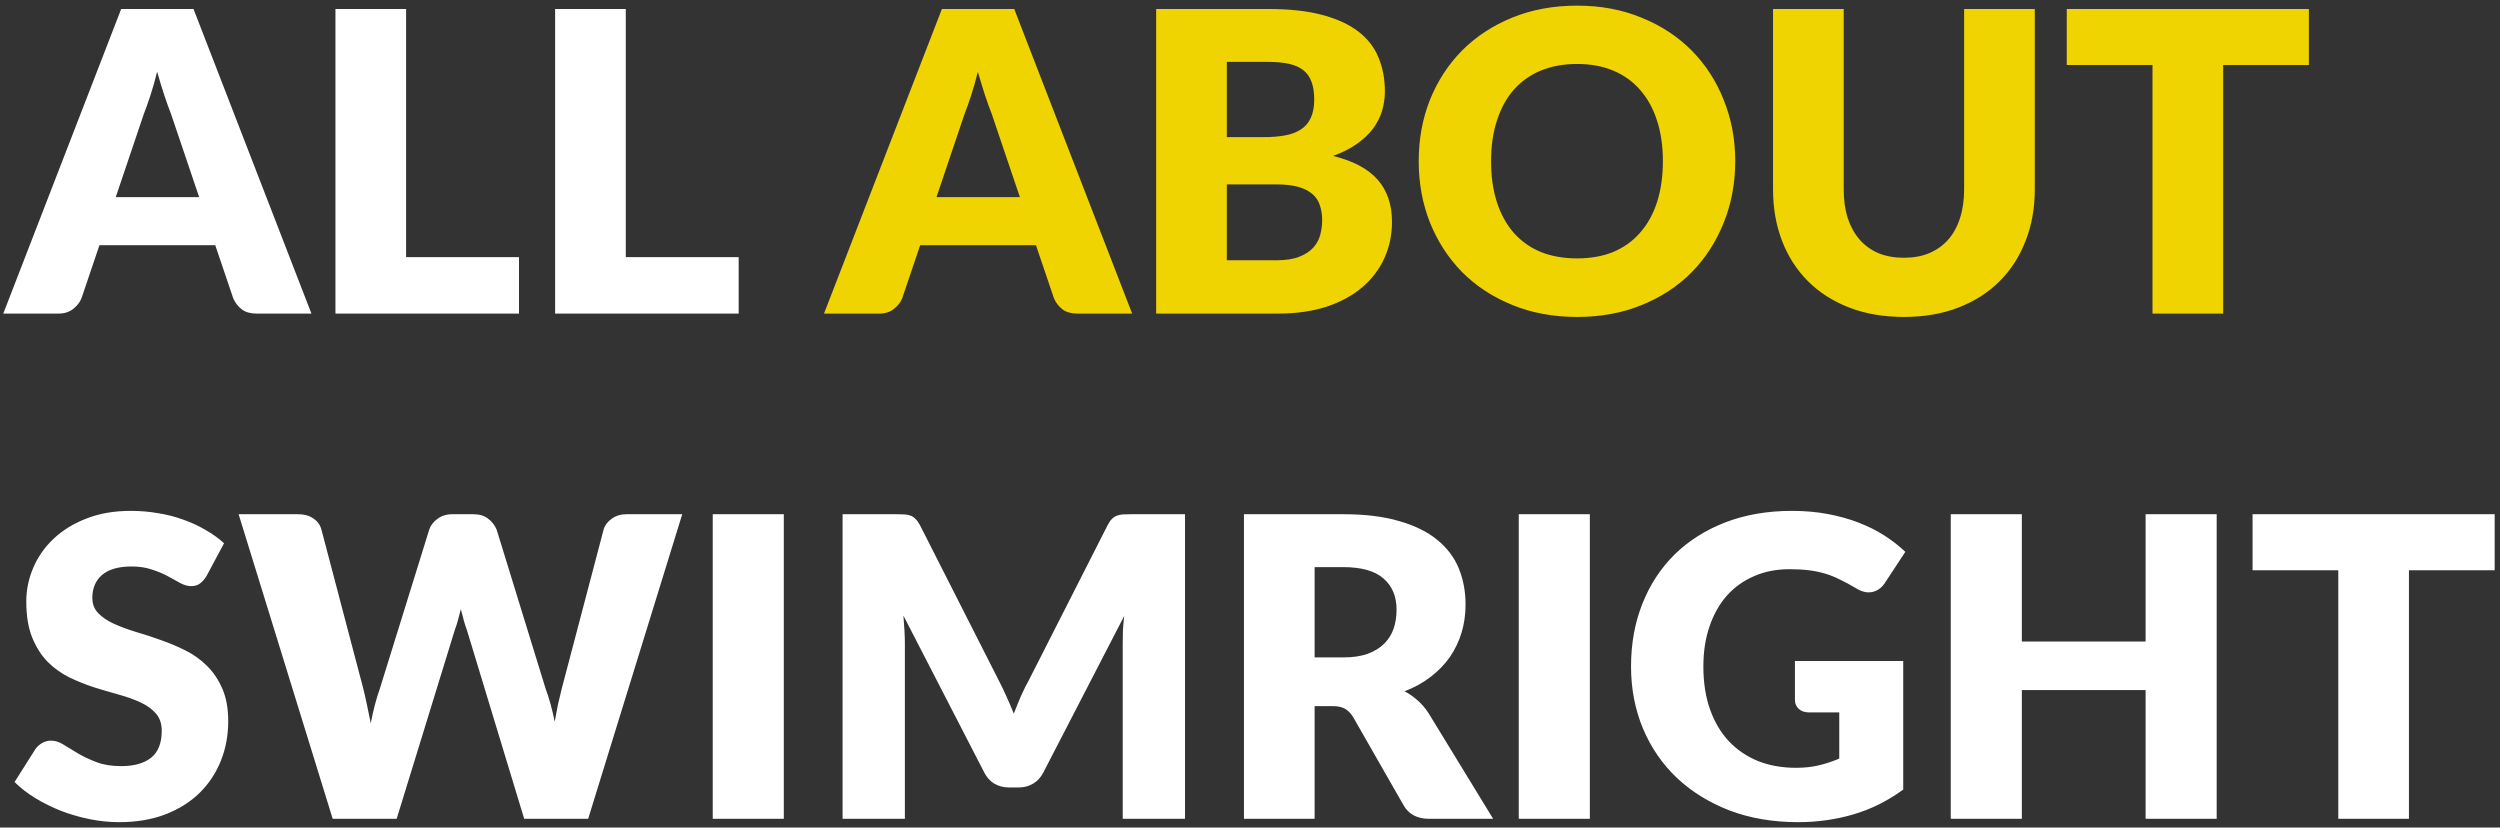 <svg width="287" height="95" viewBox="0 0 287 95" fill="none" xmlns="http://www.w3.org/2000/svg">
<rect x="0" y="0" width="287" height="95" fill="#333333" stroke="none"/>
<path d="M22.864 22.632L19.624 13.056C19.384 12.448 19.128 11.736 18.856 10.92C18.584 10.088 18.312 9.192 18.04 8.232C17.8 9.208 17.544 10.112 17.272 10.944C17 11.776 16.744 12.496 16.504 13.104L13.288 22.632H22.864ZM35.752 36H29.464C28.76 36 28.192 35.84 27.76 35.52C27.328 35.184 27 34.76 26.776 34.248L24.712 28.152H11.416L9.352 34.248C9.176 34.696 8.856 35.104 8.392 35.472C7.944 35.824 7.384 36 6.712 36H0.376L13.912 1.032H22.216L35.752 36ZM59.581 29.52V36H38.509V1.032H46.621V29.52H59.581ZM84.8 29.52V36H63.728V1.032H71.84V29.52H84.8ZM23.704 66.136C23.464 66.52 23.208 66.808 22.936 67C22.68 67.192 22.344 67.288 21.928 67.288C21.56 67.288 21.16 67.176 20.728 66.952C20.312 66.712 19.832 66.448 19.288 66.16C18.76 65.872 18.152 65.616 17.464 65.392C16.776 65.152 15.992 65.032 15.112 65.032C13.592 65.032 12.456 65.36 11.704 66.016C10.968 66.656 10.6 67.528 10.6 68.632C10.6 69.336 10.824 69.92 11.272 70.384C11.72 70.848 12.304 71.248 13.024 71.584C13.76 71.92 14.592 72.232 15.52 72.52C16.464 72.792 17.424 73.104 18.4 73.456C19.376 73.792 20.328 74.192 21.256 74.656C22.2 75.12 23.032 75.712 23.752 76.432C24.488 77.152 25.08 78.032 25.528 79.072C25.976 80.096 26.2 81.336 26.2 82.792C26.2 84.408 25.92 85.92 25.36 87.328C24.8 88.736 23.984 89.968 22.912 91.024C21.856 92.064 20.544 92.888 18.976 93.496C17.424 94.088 15.656 94.384 13.672 94.384C12.584 94.384 11.472 94.272 10.336 94.048C9.216 93.824 8.128 93.512 7.072 93.112C6.016 92.696 5.024 92.208 4.096 91.648C3.168 91.088 2.36 90.464 1.672 89.776L4.072 85.984C4.264 85.712 4.512 85.488 4.816 85.312C5.136 85.12 5.48 85.024 5.848 85.024C6.328 85.024 6.808 85.176 7.288 85.48C7.784 85.784 8.336 86.12 8.944 86.488C9.568 86.856 10.28 87.192 11.08 87.496C11.88 87.8 12.824 87.952 13.912 87.952C15.384 87.952 16.528 87.632 17.344 86.992C18.16 86.336 18.568 85.304 18.568 83.896C18.568 83.08 18.344 82.416 17.896 81.904C17.448 81.392 16.856 80.968 16.12 80.632C15.4 80.296 14.576 80 13.648 79.744C12.72 79.488 11.768 79.208 10.792 78.904C9.816 78.584 8.864 78.2 7.936 77.752C7.008 77.288 6.176 76.688 5.44 75.952C4.72 75.2 4.136 74.272 3.688 73.168C3.24 72.048 3.016 70.672 3.016 69.04C3.016 67.728 3.28 66.448 3.808 65.2C4.336 63.952 5.112 62.84 6.136 61.864C7.16 60.888 8.416 60.112 9.904 59.536C11.392 58.944 13.096 58.648 15.016 58.648C16.088 58.648 17.128 58.736 18.136 58.912C19.16 59.072 20.128 59.32 21.04 59.656C21.952 59.976 22.8 60.368 23.584 60.832C24.384 61.28 25.096 61.792 25.72 62.368L23.704 66.136ZM78.321 59.032L67.521 94H60.177L53.601 72.328C53.473 71.992 53.353 71.624 53.241 71.224C53.129 70.808 53.017 70.376 52.905 69.928C52.793 70.376 52.681 70.808 52.569 71.224C52.457 71.624 52.337 71.992 52.209 72.328L45.537 94H38.193L27.393 59.032H34.209C34.913 59.032 35.497 59.192 35.961 59.512C36.441 59.832 36.753 60.256 36.897 60.784L41.697 79.024C41.841 79.6 41.985 80.232 42.129 80.92C42.273 81.592 42.417 82.296 42.561 83.032C42.849 81.528 43.201 80.192 43.617 79.024L49.281 60.784C49.425 60.336 49.729 59.936 50.193 59.584C50.673 59.216 51.249 59.032 51.921 59.032H54.321C55.025 59.032 55.593 59.2 56.025 59.536C56.457 59.856 56.785 60.272 57.009 60.784L62.625 79.024C63.041 80.144 63.393 81.416 63.681 82.84C63.809 82.12 63.937 81.448 64.065 80.824C64.209 80.184 64.353 79.584 64.497 79.024L69.297 60.784C69.425 60.32 69.729 59.912 70.209 59.56C70.689 59.208 71.265 59.032 71.937 59.032H78.321ZM89.981 94H81.822V59.032H89.981V94ZM136.04 59.032V94H128.888V73.888C128.888 73.424 128.896 72.92 128.912 72.376C128.944 71.832 128.992 71.28 129.056 70.72L119.768 88.696C119.48 89.256 119.088 89.68 118.592 89.968C118.112 90.256 117.56 90.4 116.936 90.4H115.832C115.208 90.4 114.648 90.256 114.152 89.968C113.672 89.68 113.288 89.256 113 88.696L103.712 70.672C103.76 71.248 103.8 71.816 103.832 72.376C103.864 72.92 103.88 73.424 103.88 73.888V94H96.728V59.032H102.92C103.272 59.032 103.576 59.04 103.832 59.056C104.104 59.072 104.344 59.12 104.552 59.2C104.76 59.28 104.944 59.408 105.104 59.584C105.28 59.744 105.448 59.976 105.608 60.28L114.608 78.016C114.928 78.624 115.232 79.256 115.52 79.912C115.824 80.568 116.112 81.24 116.384 81.928C116.656 81.224 116.936 80.536 117.224 79.864C117.528 79.192 117.848 78.552 118.184 77.944L127.16 60.28C127.32 59.976 127.48 59.744 127.64 59.584C127.816 59.408 128.008 59.28 128.216 59.2C128.424 59.12 128.656 59.072 128.912 59.056C129.184 59.04 129.496 59.032 129.848 59.032H136.04ZM154.182 75.472C155.286 75.472 156.222 75.336 156.99 75.064C157.774 74.776 158.414 74.384 158.91 73.888C159.406 73.392 159.766 72.816 159.99 72.16C160.214 71.488 160.326 70.768 160.326 70C160.326 68.464 159.822 67.264 158.814 66.4C157.822 65.536 156.278 65.104 154.182 65.104H150.918V75.472H154.182ZM171.414 94H164.07C162.71 94 161.734 93.488 161.142 92.464L155.334 82.312C155.062 81.88 154.758 81.568 154.422 81.376C154.086 81.168 153.606 81.064 152.982 81.064H150.918V94H142.806V59.032H154.182C156.71 59.032 158.862 59.296 160.638 59.824C162.43 60.336 163.886 61.056 165.006 61.984C166.142 62.912 166.966 64.008 167.478 65.272C167.99 66.536 168.246 67.912 168.246 69.4C168.246 70.536 168.094 71.608 167.79 72.616C167.486 73.624 167.038 74.56 166.446 75.424C165.854 76.272 165.118 77.032 164.238 77.704C163.374 78.376 162.374 78.928 161.238 79.36C161.766 79.632 162.262 79.976 162.726 80.392C163.19 80.792 163.606 81.272 163.974 81.832L171.414 94ZM182.513 94H174.353V59.032H182.513V94ZM206.059 75.88H218.491V90.64C216.699 91.952 214.787 92.904 212.755 93.496C210.739 94.088 208.627 94.384 206.419 94.384C203.539 94.384 200.915 93.936 198.547 93.04C196.195 92.128 194.179 90.88 192.499 89.296C190.819 87.696 189.523 85.808 188.611 83.632C187.699 81.44 187.243 79.064 187.243 76.504C187.243 73.896 187.675 71.504 188.539 69.328C189.403 67.136 190.635 65.248 192.235 63.664C193.851 62.08 195.795 60.848 198.067 59.968C200.355 59.088 202.907 58.648 205.723 58.648C207.179 58.648 208.547 58.768 209.827 59.008C211.107 59.248 212.283 59.576 213.355 59.992C214.443 60.408 215.435 60.904 216.331 61.48C217.227 62.056 218.027 62.68 218.731 63.352L216.379 66.928C216.011 67.488 215.531 67.832 214.939 67.96C214.363 68.088 213.739 67.944 213.067 67.528C212.427 67.144 211.819 66.816 211.243 66.544C210.683 66.256 210.107 66.024 209.515 65.848C208.923 65.672 208.299 65.544 207.643 65.464C206.987 65.384 206.251 65.344 205.435 65.344C203.915 65.344 202.547 65.616 201.331 66.16C200.115 66.688 199.075 67.44 198.211 68.416C197.363 69.392 196.707 70.568 196.243 71.944C195.779 73.304 195.547 74.824 195.547 76.504C195.547 78.36 195.803 80.008 196.315 81.448C196.827 82.888 197.547 84.104 198.475 85.096C199.419 86.088 200.539 86.848 201.835 87.376C203.147 87.888 204.595 88.144 206.179 88.144C207.155 88.144 208.035 88.048 208.819 87.856C209.619 87.664 210.395 87.408 211.147 87.088V81.784H207.691C207.179 81.784 206.779 81.648 206.491 81.376C206.203 81.104 206.059 80.76 206.059 80.344V75.88ZM254.475 59.032V94H246.315V79.216H232.107V94H223.947V59.032H232.107V73.648H246.315V59.032H254.475ZM286.387 65.464H276.547V94H268.435V65.464H258.595V59.032H286.387V65.464Z" fill="white"/>
<path d="M117.083 22.632L113.843 13.056C113.603 12.448 113.347 11.736 113.075 10.92C112.803 10.088 112.531 9.192 112.259 8.232C112.019 9.208 111.763 10.112 111.491 10.944C111.219 11.776 110.963 12.496 110.723 13.104L107.507 22.632H117.083ZM129.971 36H123.683C122.979 36 122.411 35.84 121.979 35.52C121.547 35.184 121.219 34.76 120.995 34.248L118.931 28.152H105.635L103.571 34.248C103.395 34.696 103.075 35.104 102.611 35.472C102.163 35.824 101.603 36 100.931 36H94.595L108.131 1.032H116.435L129.971 36ZM146.552 29.88C147.624 29.88 148.496 29.744 149.168 29.472C149.856 29.2 150.392 28.848 150.776 28.416C151.16 27.984 151.424 27.496 151.568 26.952C151.712 26.408 151.784 25.856 151.784 25.296C151.784 24.656 151.696 24.08 151.52 23.568C151.36 23.056 151.072 22.624 150.656 22.272C150.256 21.92 149.72 21.648 149.048 21.456C148.376 21.264 147.528 21.168 146.504 21.168H140.84V29.88H146.552ZM140.84 7.104V15.744H145.064C145.96 15.744 146.768 15.68 147.488 15.552C148.208 15.424 148.816 15.2 149.312 14.88C149.824 14.56 150.208 14.12 150.464 13.56C150.736 13 150.872 12.296 150.872 11.448C150.872 10.616 150.768 9.928 150.56 9.384C150.352 8.824 150.032 8.376 149.6 8.04C149.168 7.704 148.616 7.464 147.944 7.32C147.288 7.176 146.504 7.104 145.592 7.104H140.84ZM145.592 1.032C148.008 1.032 150.064 1.256 151.76 1.704C153.456 2.152 154.84 2.784 155.912 3.6C156.984 4.416 157.76 5.408 158.24 6.576C158.736 7.744 158.984 9.048 158.984 10.488C158.984 11.272 158.872 12.032 158.648 12.768C158.424 13.488 158.072 14.168 157.592 14.808C157.112 15.432 156.496 16.008 155.744 16.536C154.992 17.064 154.088 17.52 153.032 17.904C155.336 18.464 157.04 19.368 158.144 20.616C159.248 21.864 159.8 23.48 159.8 25.464C159.8 26.952 159.512 28.336 158.936 29.616C158.36 30.896 157.512 32.016 156.392 32.976C155.288 33.92 153.92 34.664 152.288 35.208C150.656 35.736 148.792 36 146.696 36H132.728V1.032H145.592ZM199.204 18.504C199.204 21.032 198.764 23.384 197.884 25.56C197.02 27.736 195.796 29.632 194.212 31.248C192.628 32.848 190.716 34.104 188.476 35.016C186.252 35.928 183.78 36.384 181.06 36.384C178.34 36.384 175.86 35.928 173.62 35.016C171.38 34.104 169.46 32.848 167.86 31.248C166.276 29.632 165.044 27.736 164.164 25.56C163.3 23.384 162.868 21.032 162.868 18.504C162.868 15.976 163.3 13.624 164.164 11.448C165.044 9.272 166.276 7.384 167.86 5.784C169.46 4.184 171.38 2.928 173.62 2.016C175.86 1.104 178.34 0.648 181.06 0.648C183.78 0.648 186.252 1.112 188.476 2.04C190.716 2.952 192.628 4.208 194.212 5.808C195.796 7.408 197.02 9.296 197.884 11.472C198.764 13.648 199.204 15.992 199.204 18.504ZM190.9 18.504C190.9 16.776 190.676 15.224 190.228 13.848C189.78 12.456 189.132 11.28 188.284 10.32C187.452 9.36 186.428 8.624 185.212 8.112C183.996 7.6 182.612 7.344 181.06 7.344C179.492 7.344 178.092 7.6 176.86 8.112C175.644 8.624 174.612 9.36 173.764 10.32C172.932 11.28 172.292 12.456 171.844 13.848C171.396 15.224 171.172 16.776 171.172 18.504C171.172 20.248 171.396 21.816 171.844 23.208C172.292 24.584 172.932 25.752 173.764 26.712C174.612 27.672 175.644 28.408 176.86 28.92C178.092 29.416 179.492 29.664 181.06 29.664C182.612 29.664 183.996 29.416 185.212 28.92C186.428 28.408 187.452 27.672 188.284 26.712C189.132 25.752 189.78 24.584 190.228 23.208C190.676 21.816 190.9 20.248 190.9 18.504ZM218.57 29.592C219.658 29.592 220.626 29.416 221.474 29.064C222.338 28.696 223.066 28.176 223.658 27.504C224.25 26.832 224.698 26.016 225.002 25.056C225.322 24.08 225.482 22.976 225.482 21.744V1.032H233.594V21.744C233.594 23.888 233.242 25.856 232.538 27.648C231.85 29.44 230.858 30.984 229.562 32.28C228.266 33.576 226.69 34.584 224.834 35.304C222.978 36.024 220.89 36.384 218.57 36.384C216.234 36.384 214.138 36.024 212.282 35.304C210.426 34.584 208.85 33.576 207.554 32.28C206.258 30.984 205.266 29.44 204.578 27.648C203.89 25.856 203.546 23.888 203.546 21.744V1.032H211.658V21.72C211.658 22.952 211.81 24.056 212.114 25.032C212.434 25.992 212.89 26.816 213.482 27.504C214.074 28.176 214.794 28.696 215.642 29.064C216.506 29.416 217.482 29.592 218.57 29.592ZM265.059 7.464H255.219V36H247.107V7.464H237.267V1.032H265.059V7.464Z" fill="#F0D402"/>
</svg>
